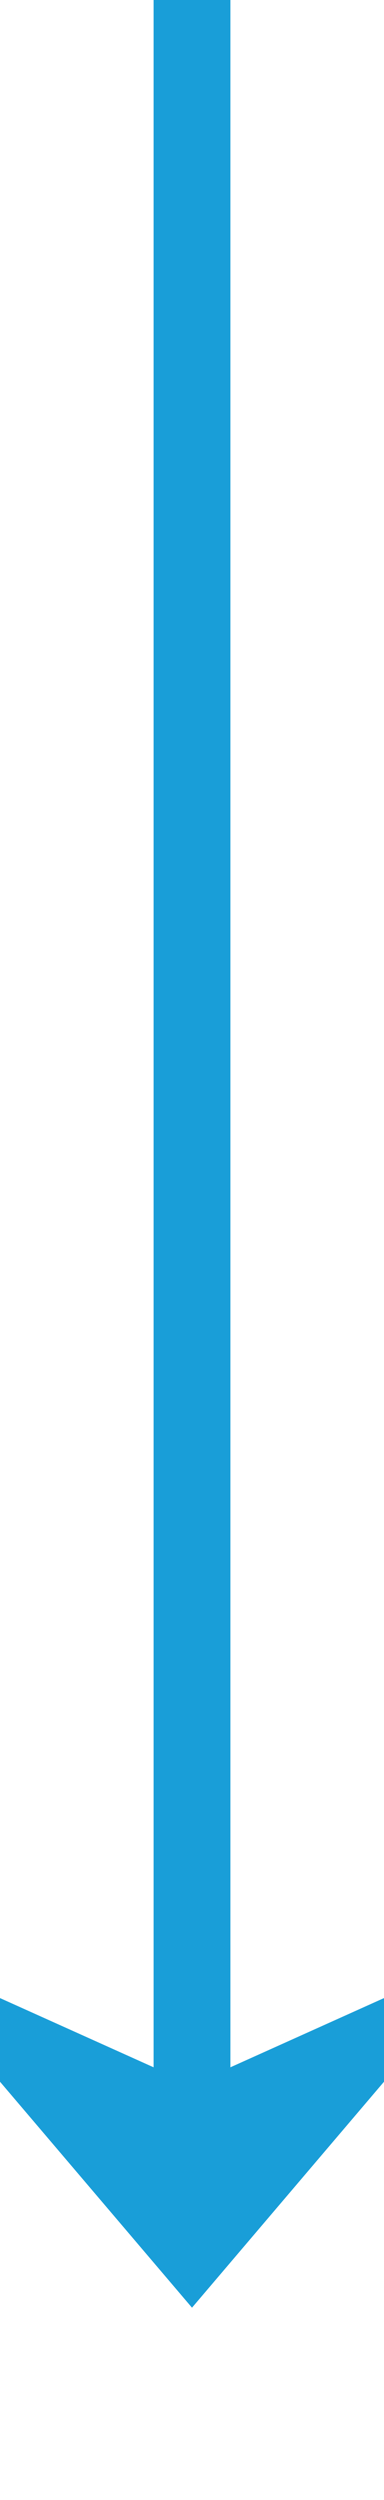 ﻿<?xml version="1.0" encoding="utf-8"?>
<svg version="1.1" xmlns:xlink="http://www.w3.org/1999/xlink" width="10px" height="65px" preserveAspectRatio="xMidYMin meet" viewBox="819 1929  8 65" xmlns="http://www.w3.org/2000/svg">
  <path d="M 823 1929  L 823 1987  " stroke-width="2" stroke="#199ed8" fill="none" />
  <path d="M 815 1979.6  L 823 1989  L 831 1979.6  L 823 1983.2  L 815 1979.6  Z " fill-rule="nonzero" fill="#199ed8" stroke="none" />
</svg>